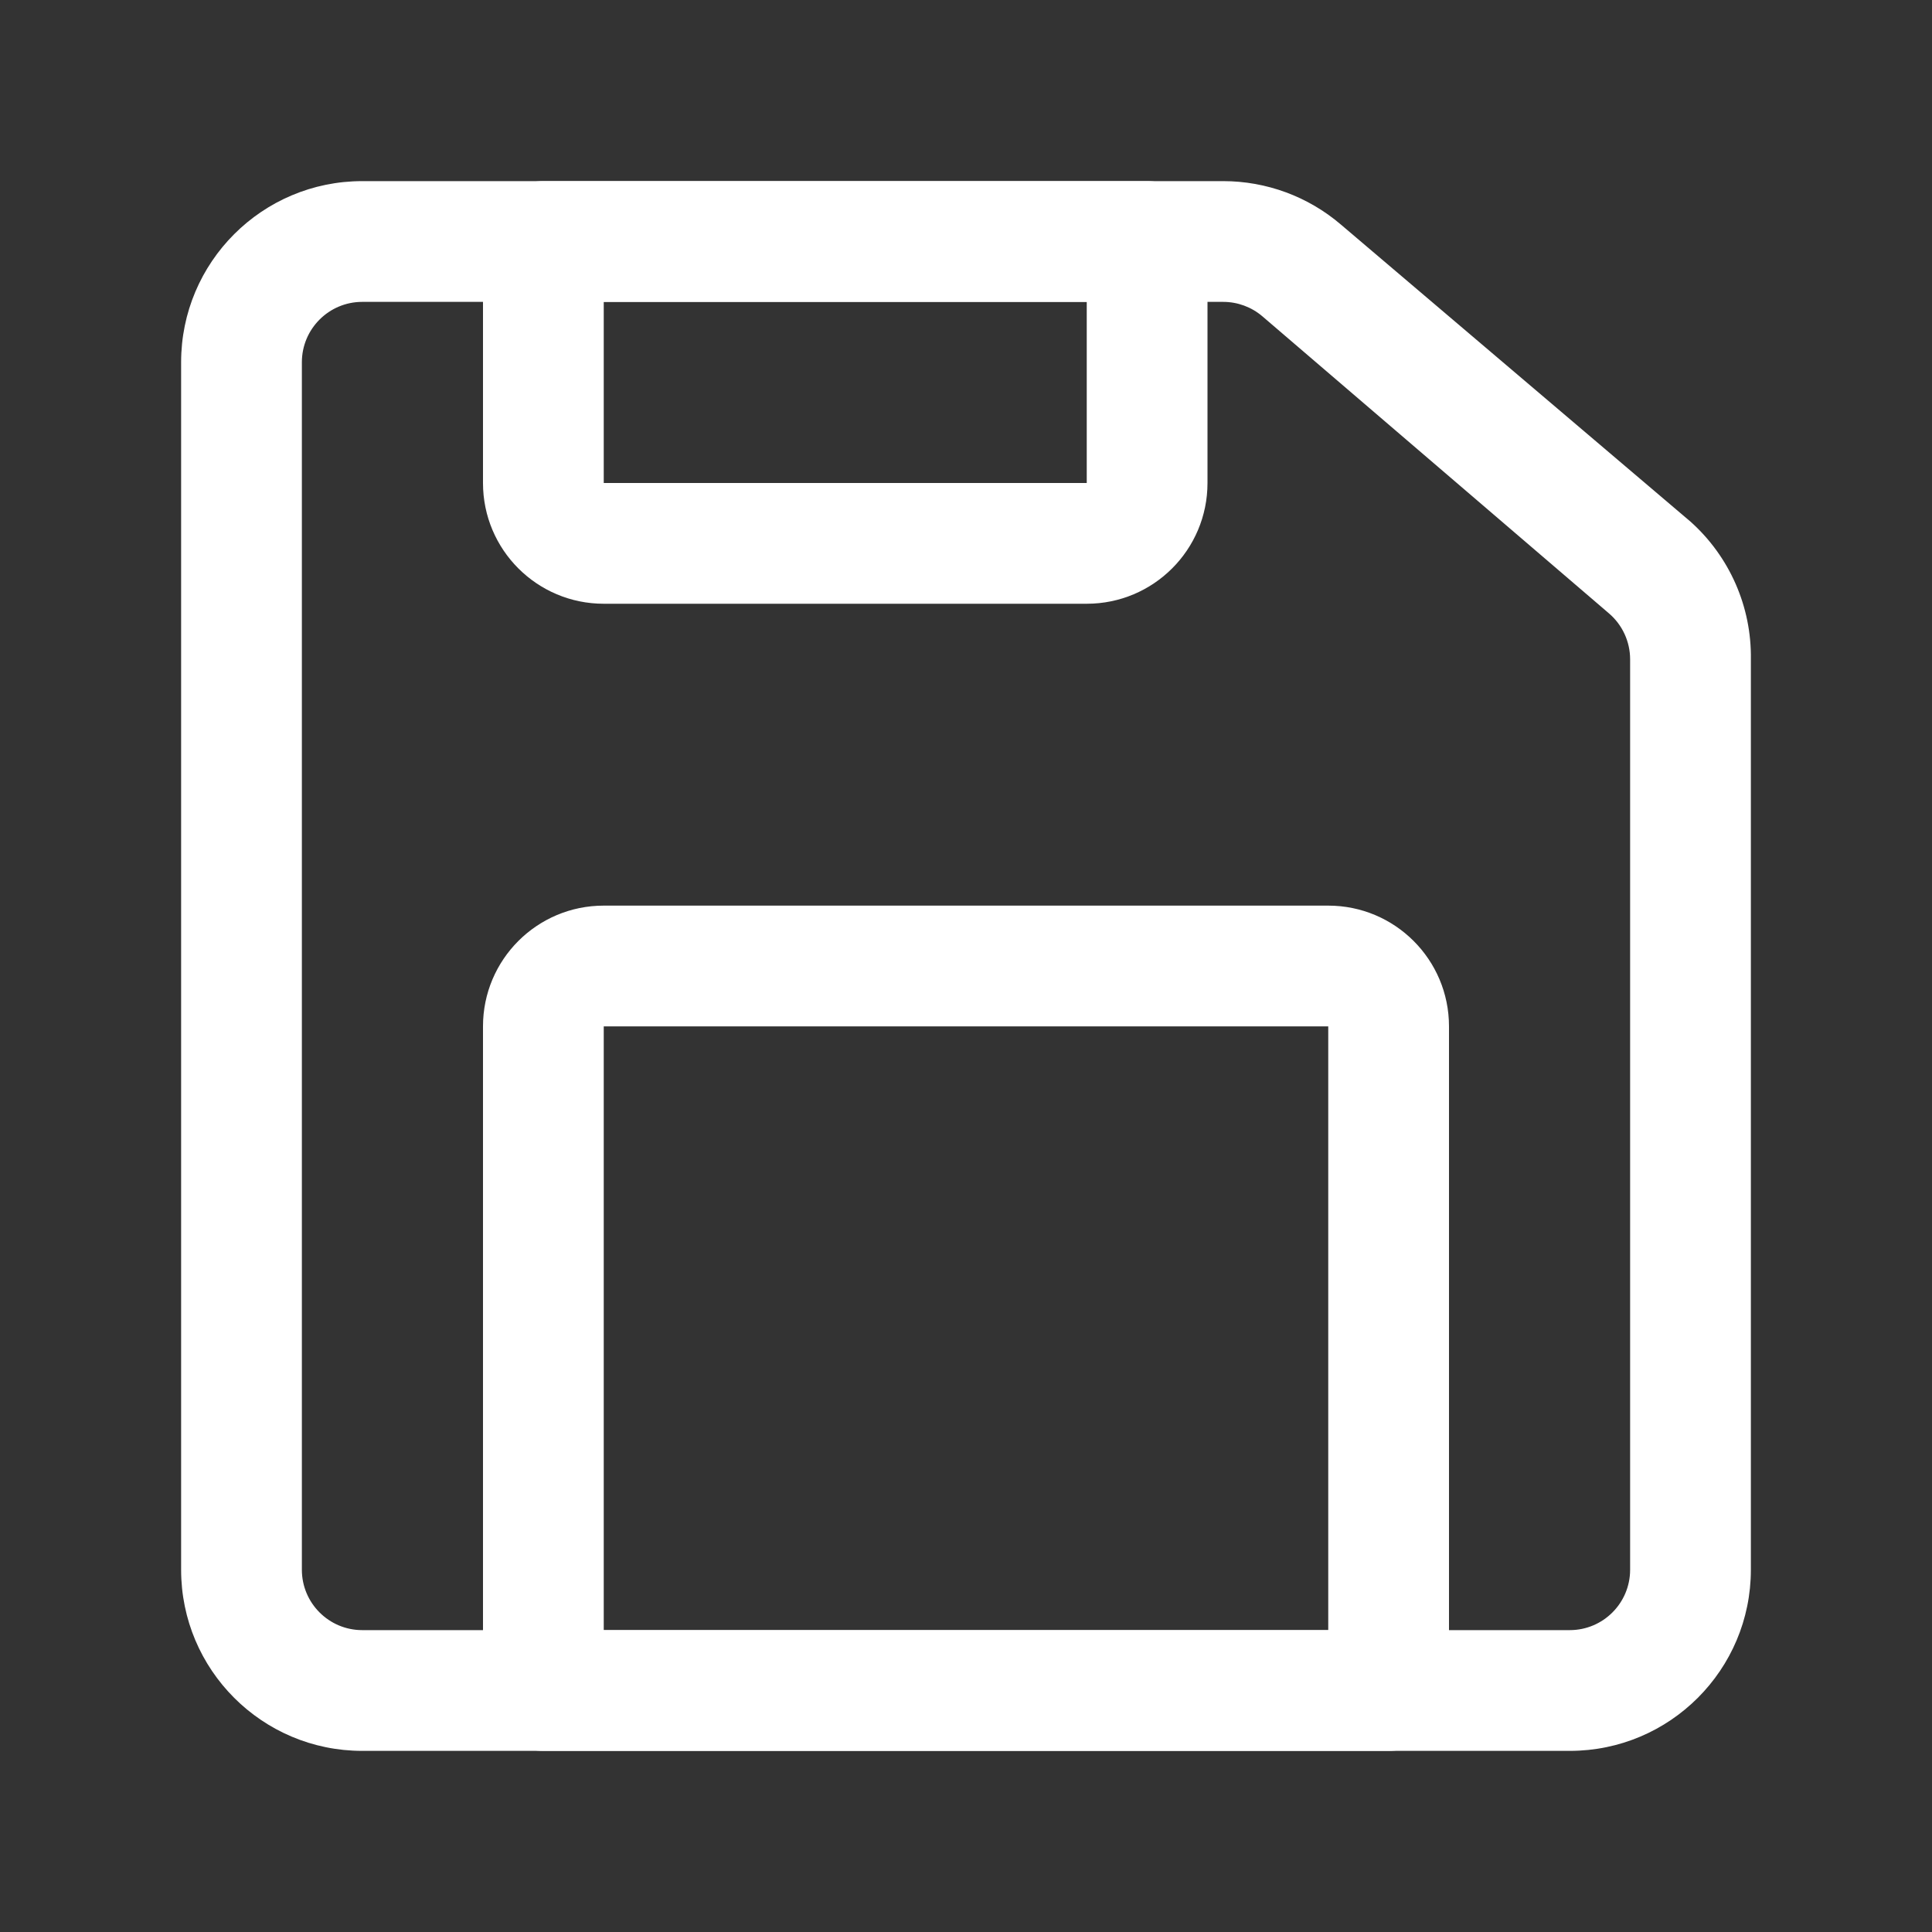 <svg version="1.1" xmlns="http://www.w3.org/2000/svg" xmlns:xlink="http://www.w3.org/1999/xlink" width="32px" height="32px" viewBox="0,0,256,256"><rect x="0" y="0" width="256" height="256" fill="#333333" stroke="none"/><g fill="#ffffff" fill-rule="nonzero" stroke="none" stroke-width="1" stroke-linecap="butt" stroke-linejoin="miter" stroke-miterlimit="10" stroke-dasharray="" stroke-dashoffset="0" font-family="none" font-weight="none" font-size="none" text-anchor="none" style="mix-blend-mode: normal"><g transform="translate(-0.001,0) scale(8,8)"><g id="_133_save-02"><path d="M26,29h-20c-1.657,0 -3,-1.343 -3,-3v-20c0,-1.657 1.343,-3 3,-3h14.26c0.715,-0 1.407,0.255 1.95,0.72l5.79,4.92c0.648,0.579 1.013,1.411 1,2.28v15.08c0,1.657 -1.343,3 -3,3zM6,5c-0.552,0 -1,0.448 -1,1v20c0,0.552 0.448,1 1,1h20c0.552,0 1,-0.448 1,-1v-15.08c0,-0.292 -0.128,-0.57 -0.35,-0.76l-5.74,-4.92c-0.181,-0.155 -0.412,-0.24 -0.65,-0.24z"></path><path d="M18,10h-8c-1.105,0 -2,-0.895 -2,-2v-4c0,-0.552 0.448,-1 1,-1h10c0.552,0 1,0.448 1,1v4c0,1.105 -0.895,2 -2,2zM10,5v3h8v-3z"></path><path d="M23,29h-14c-0.552,0 -1,-0.448 -1,-1v-11c0,-1.105 0.895,-2 2,-2h12c1.105,0 2,0.895 2,2v11c0,0.552 -0.448,1 -1,1zM10,27h12v-10h-12z"></path></g></g></g></svg>